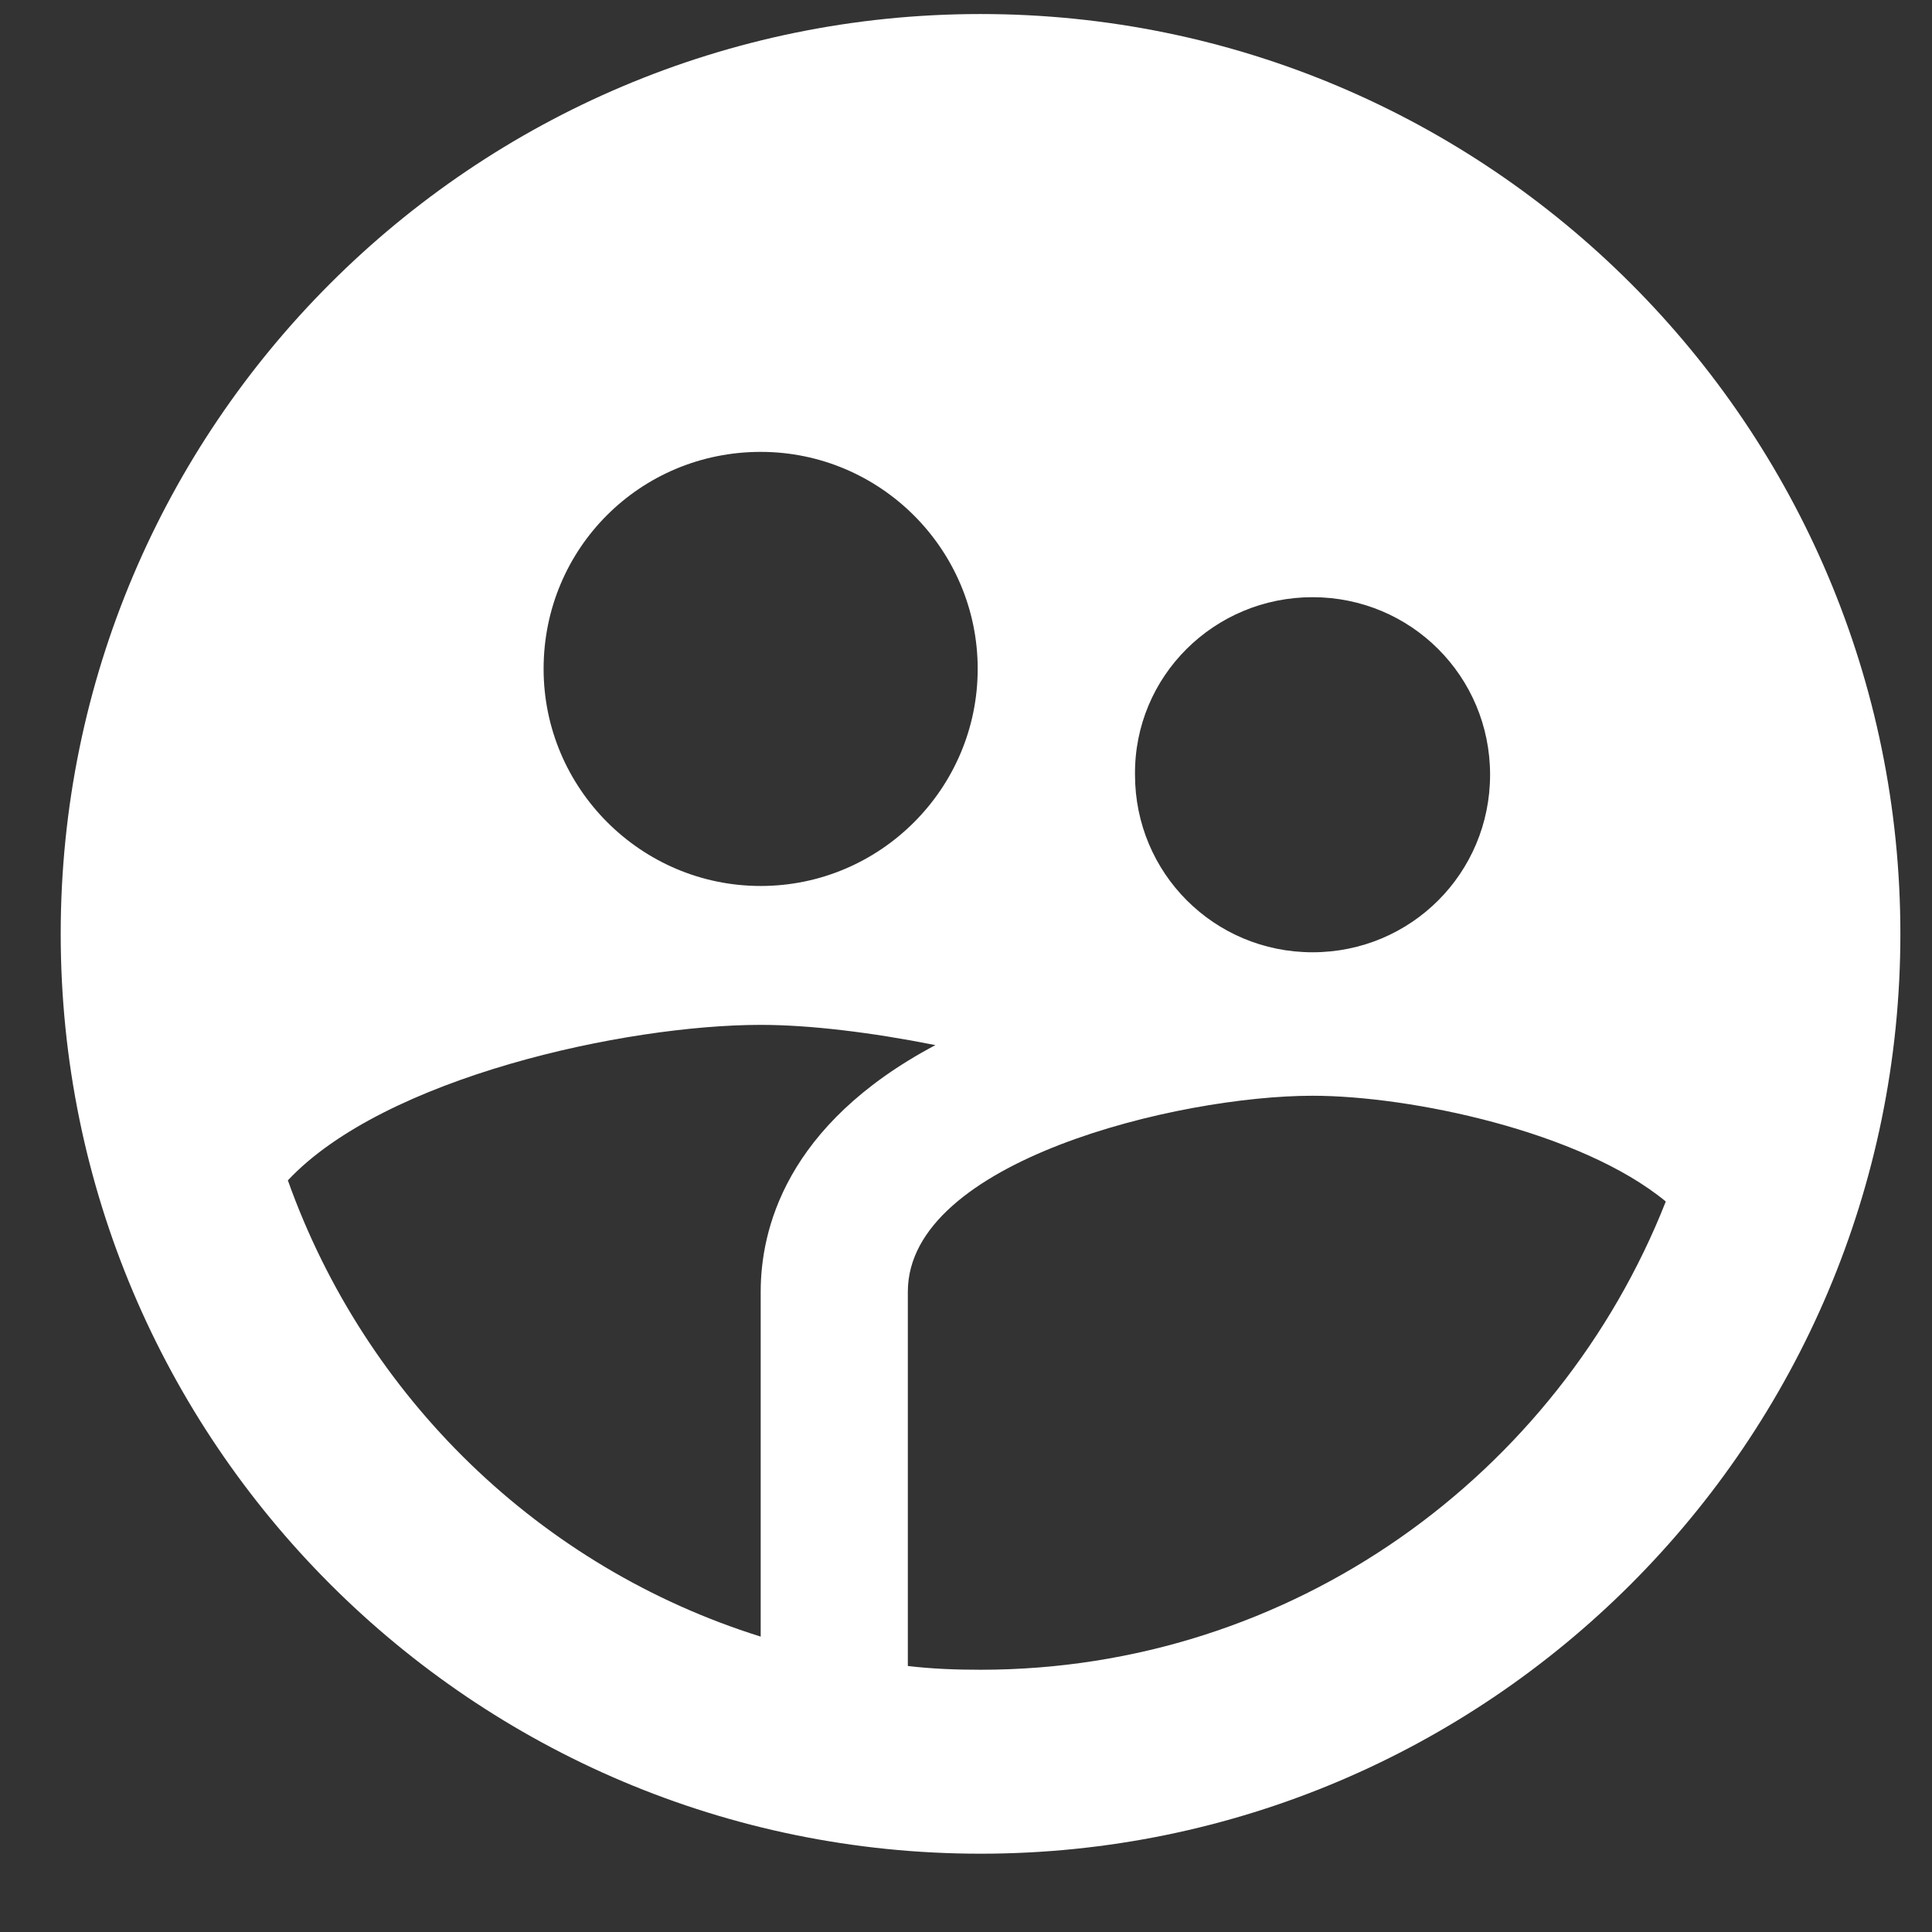 <svg width="19" height="19" viewBox="0 0 19 19" fill="none" xmlns="http://www.w3.org/2000/svg">
<rect x="0" y="0" width="19" height="19" fill="#333333" stroke="none"/>
<path d="M9.643 0.138C4.649 0.138 0.597 4.19 0.597 9.184C0.597 14.177 4.649 18.23 9.643 18.23C14.636 18.23 18.689 14.177 18.689 9.184C18.689 4.19 14.636 0.138 9.643 0.138ZM12.908 5.873C13.876 5.873 14.654 6.651 14.654 7.619C14.654 8.587 13.876 9.365 12.908 9.365C11.94 9.365 11.162 8.587 11.162 7.619C11.153 6.651 11.94 5.873 12.908 5.873ZM7.481 4.444C8.657 4.444 9.615 5.402 9.615 6.578C9.615 7.754 8.657 8.713 7.481 8.713C6.305 8.713 5.346 7.754 5.346 6.578C5.346 5.393 6.296 4.444 7.481 4.444ZM7.481 12.703V16.095C5.31 15.416 3.591 13.743 2.831 11.608C3.781 10.595 6.151 10.079 7.481 10.079C7.96 10.079 8.566 10.152 9.199 10.278C7.716 11.065 7.481 12.106 7.481 12.703ZM9.643 16.421C9.398 16.421 9.163 16.412 8.928 16.384V12.703C8.928 11.418 11.588 10.776 12.908 10.776C13.876 10.776 15.55 11.129 16.382 11.816C15.323 14.503 12.709 16.421 9.643 16.421Z" fill="white"/>
</svg>
